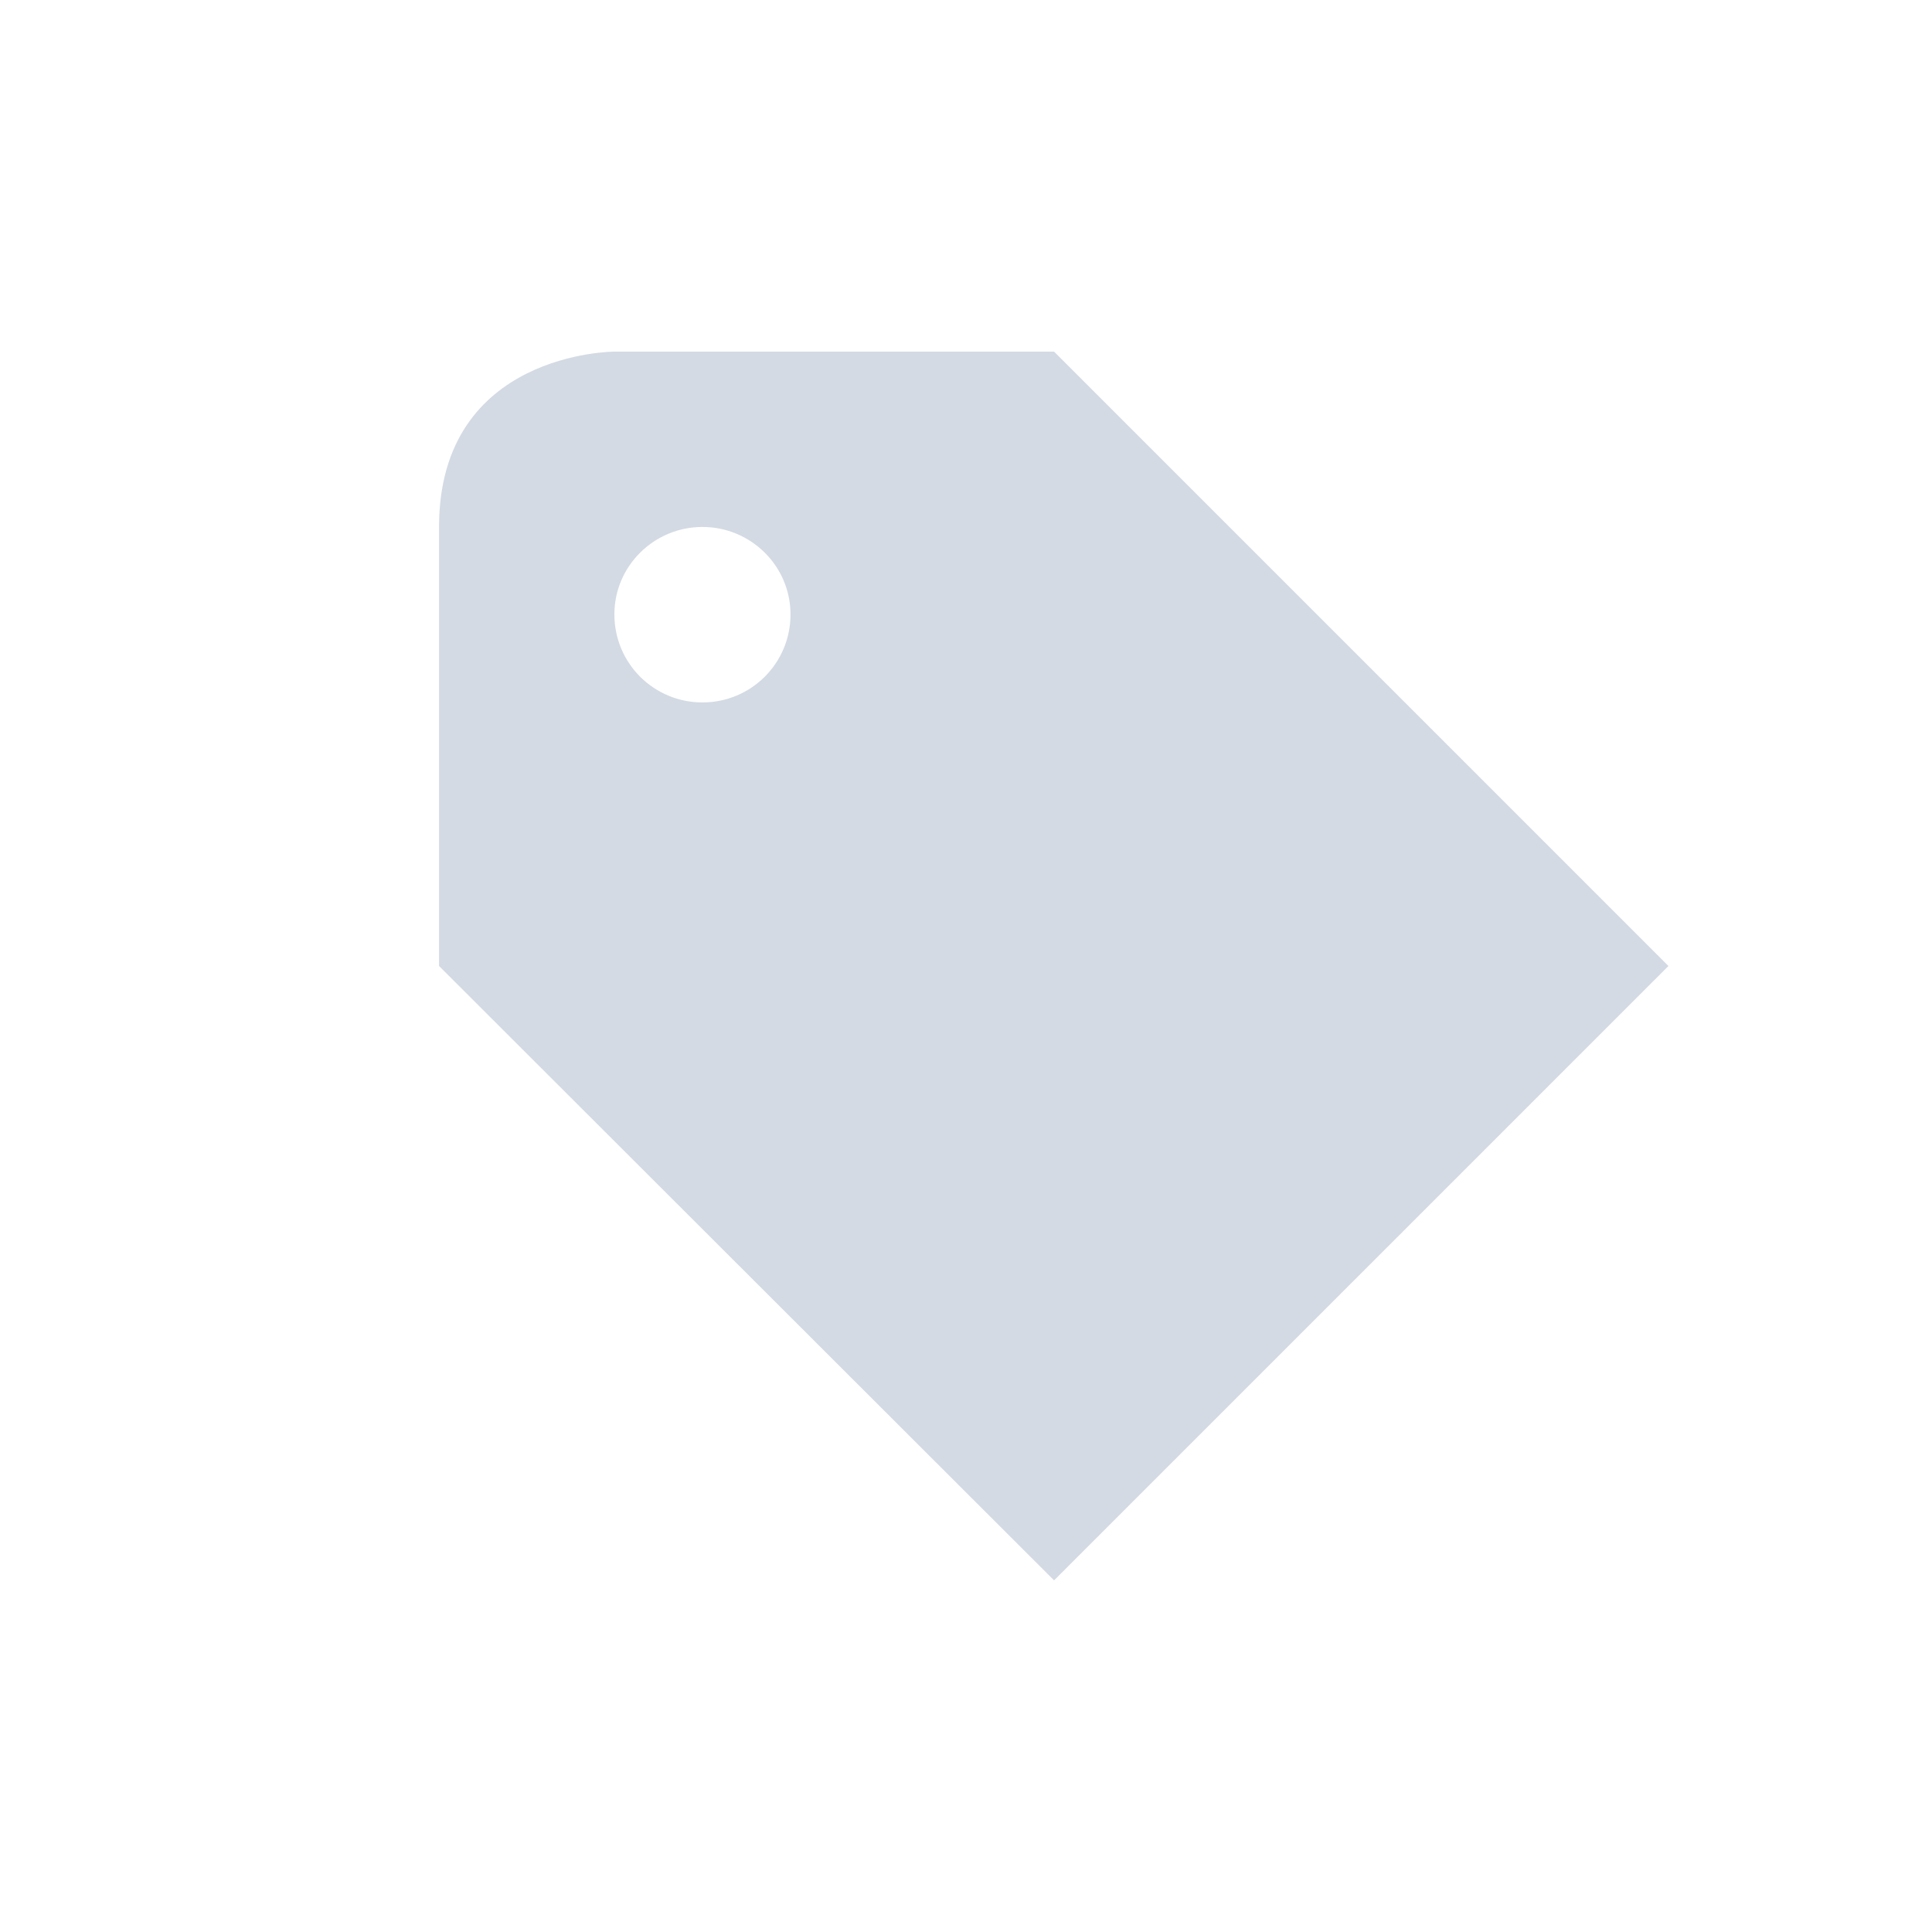 <?xml version="1.0" encoding="UTF-8"?>
<svg xmlns="http://www.w3.org/2000/svg" xmlns:xlink="http://www.w3.org/1999/xlink" width="12pt" height="12pt" viewBox="0 0 12 12" version="1.1">
<g id="surface1">
<path style=" stroke:none;fill-rule:nonzero;fill:rgb(82.745%,85.49%,89.02%);fill-opacity:1;" d="M 3.816 2.184 C 3.816 2.184 2.727 2.184 2.727 3.273 L 2.727 6 L 6.547 9.816 L 10.363 6 L 6.547 2.184 Z M 4.363 3.273 C 4.664 3.273 4.91 3.516 4.91 3.816 C 4.91 4.121 4.664 4.363 4.363 4.363 C 4.062 4.363 3.816 4.121 3.816 3.816 C 3.816 3.516 4.062 3.273 4.363 3.273 Z M 4.363 3.273 "/>
</g>
</svg>
